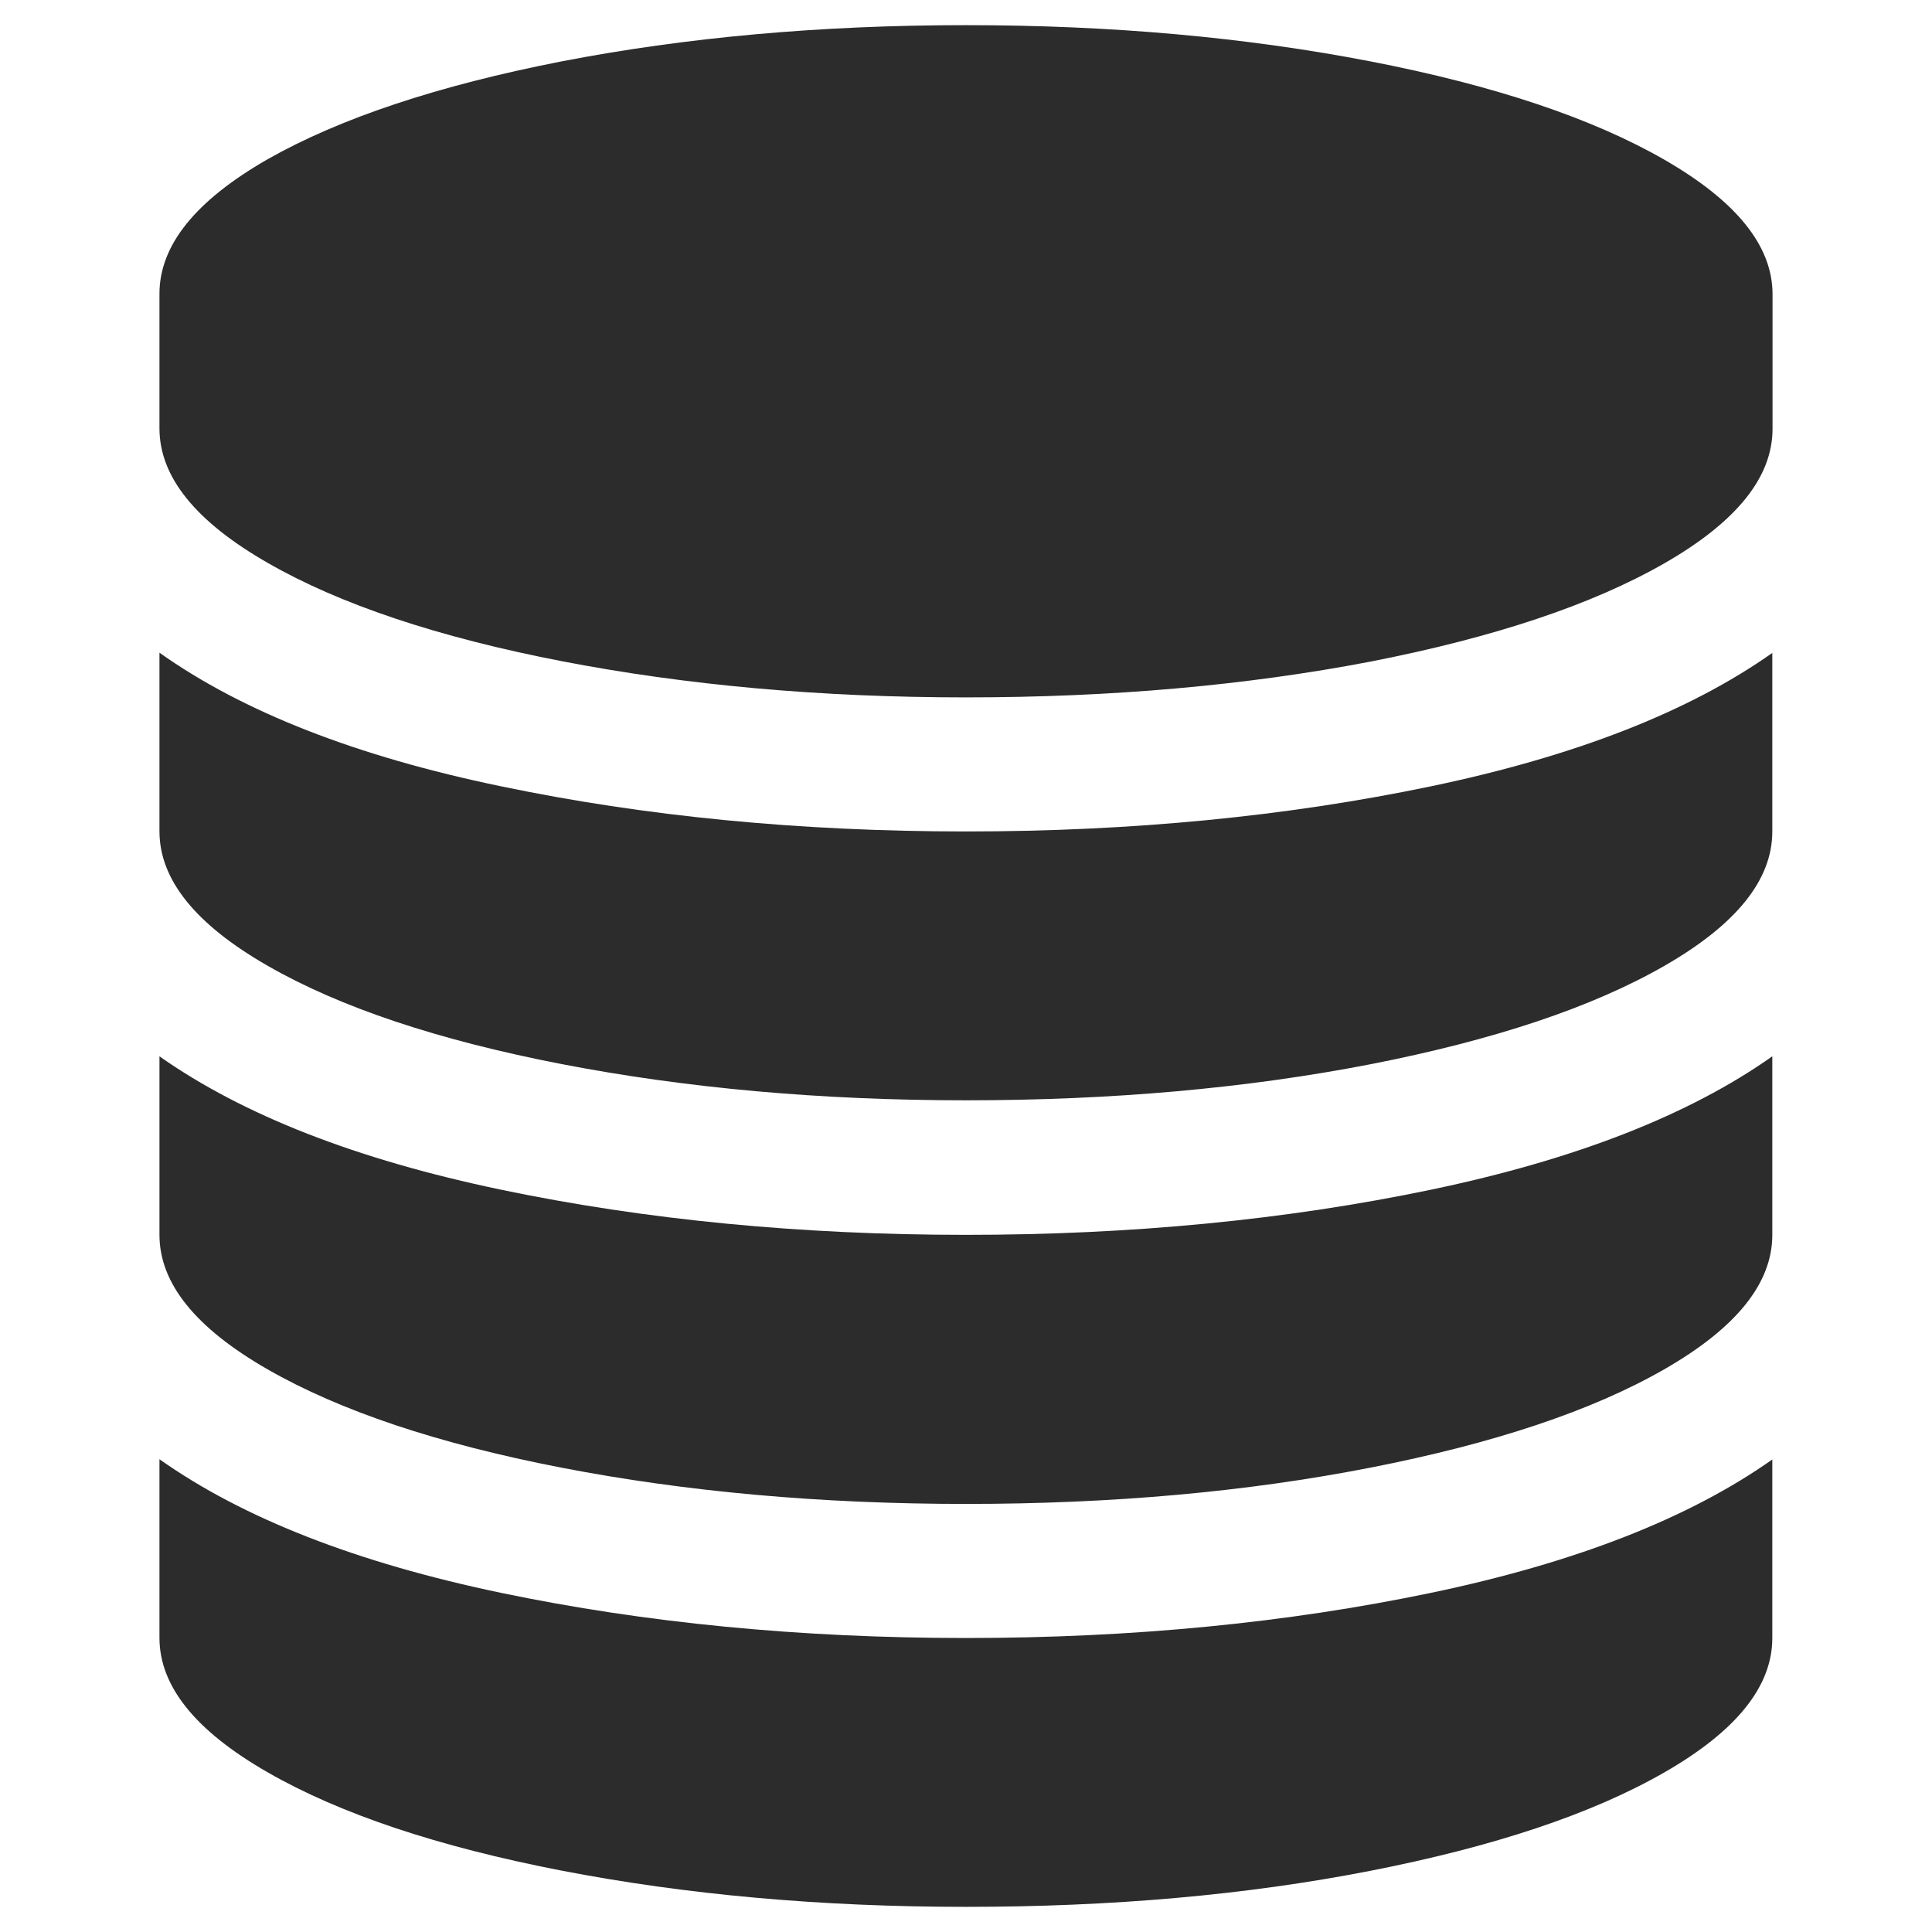 <?xml version="1.0" standalone="no"?><!DOCTYPE svg PUBLIC "-//W3C//DTD SVG 1.1//EN" "http://www.w3.org/Graphics/SVG/1.1/DTD/svg11.dtd"><svg class="icon" width="200px" height="200.00px" viewBox="0 0 1024 1024" version="1.1" xmlns="http://www.w3.org/2000/svg"><path fill="#2c2c2c" d="M297.697 32.53c65.7-12.716 137.134-19.199 214.303-19.199 77.169 0 148.603 6.483 214.303 19.199s117.686 30.169 155.834 52.111c38.148 21.941 57.347 45.628 57.347 71.31v71.31c0 25.681-19.074 49.368-57.347 71.31s-90.134 39.27-155.834 52.111c-65.7 12.591-137.134 18.949-214.303 18.949-77.169 0-148.603-6.483-214.303-19.199s-117.686-30.169-155.834-52.111c-38.273-21.941-57.347-45.628-57.347-71.31v-71.31c0-25.681 19.074-49.368 57.347-71.31 38.273-21.692 90.134-39.021 155.834-51.862z m-32.164 384.224c76.421 15.957 158.577 23.936 246.467 23.936s170.046-7.979 246.467-23.936 136.76-39.519 180.892-70.686v94.622c0 25.681-19.074 49.368-57.347 71.31s-90.134 39.27-155.834 52.111C660.603 576.827 589.169 583.185 512 583.185c-77.169 0-148.603-6.483-214.303-19.199s-117.686-30.169-155.834-52.111c-38.273-21.941-57.347-45.628-57.347-71.31v-94.622c44.257 31.416 104.596 54.978 181.017 70.811z m0 213.804c76.421 15.957 158.577 23.936 246.467 23.936s170.046-7.979 246.467-23.936c76.421-15.957 136.76-39.519 180.892-70.686v94.622c0 25.681-19.074 49.368-57.347 71.31s-90.134 39.27-155.834 52.111c-65.7 12.841-137.009 19.199-214.178 19.199-77.169 0-148.603-6.483-214.303-19.199s-117.561-30.169-155.834-52.111c-38.273-21.941-57.347-45.628-57.347-71.31v-94.622c44.257 31.167 104.596 54.729 181.017 70.686z m0 213.679c76.421 15.957 158.577 23.936 246.467 23.936s170.046-7.979 246.467-23.936c76.421-15.957 136.76-39.519 180.892-70.686v94.622c0 25.681-19.074 49.368-57.347 71.31s-90.134 39.27-155.834 52.111S589.169 1010.668 512 1010.668c-77.169 0-148.603-6.483-214.303-19.199s-117.686-30.169-155.834-52.111c-38.273-21.941-57.347-45.628-57.347-71.31v-94.622c44.257 31.291 104.596 54.854 181.017 70.811z" /></svg>
